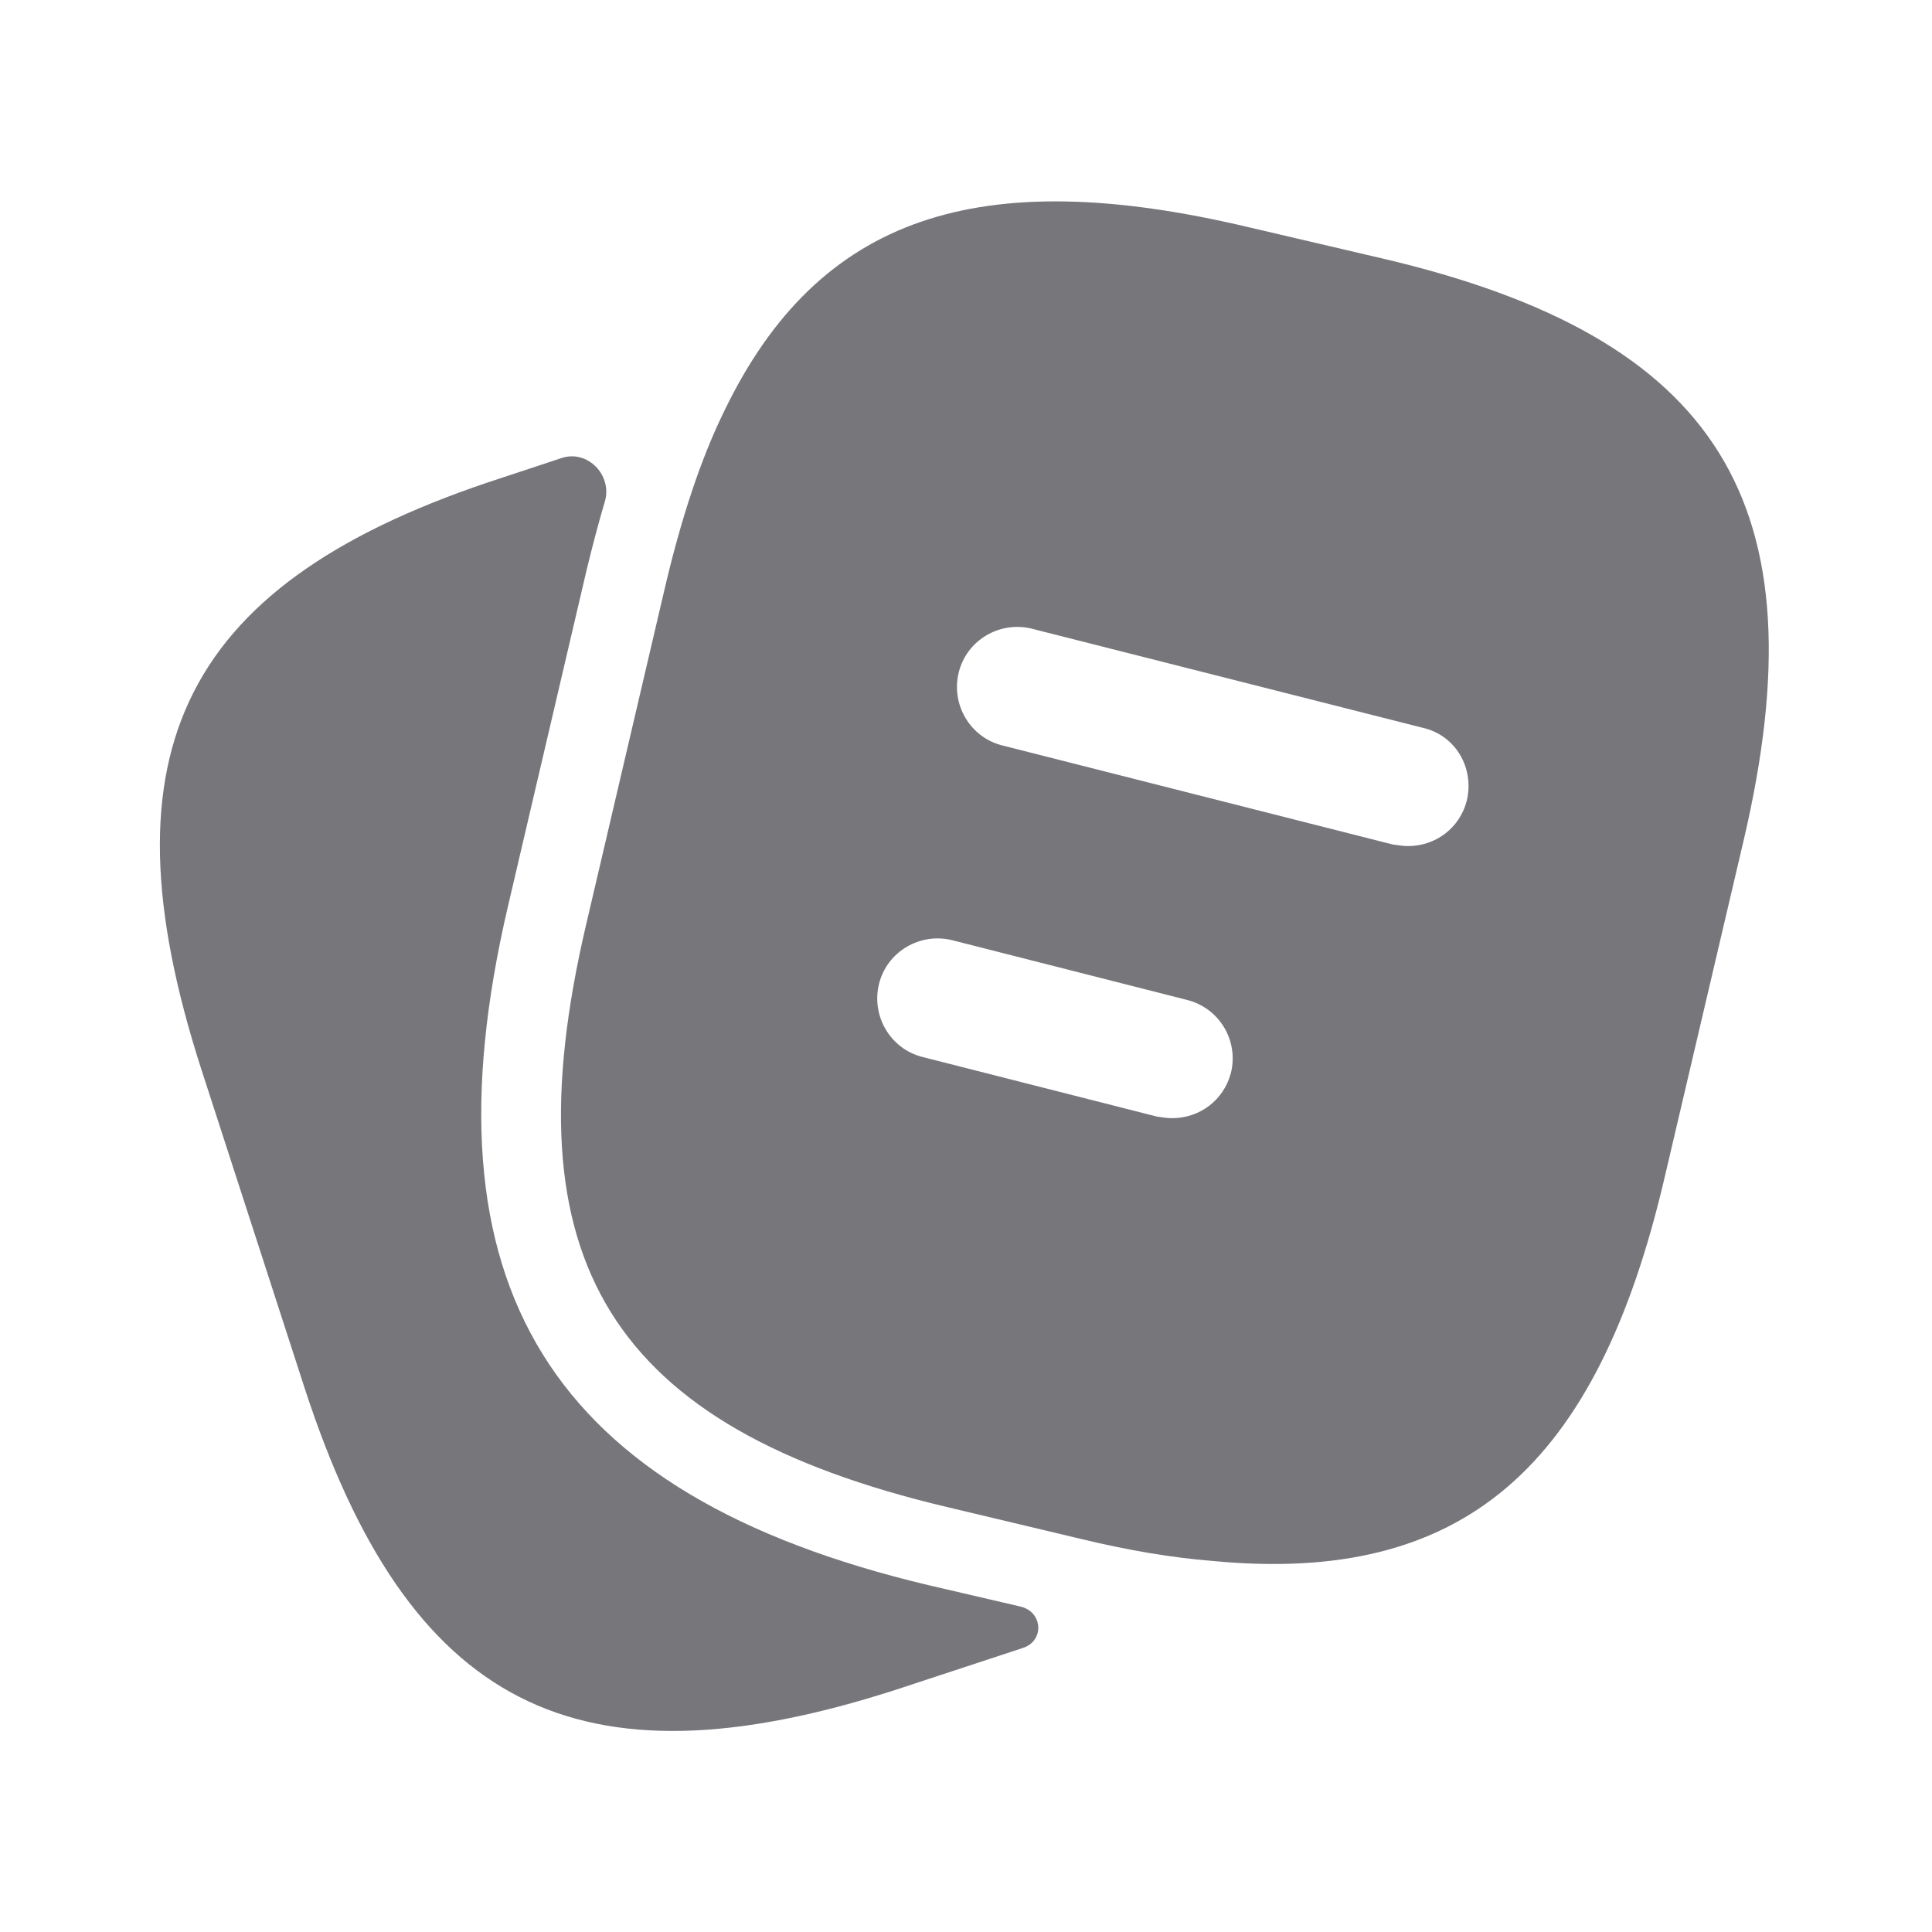 <svg width="30" height="30" viewBox="0 0 30 30" fill="none" xmlns="http://www.w3.org/2000/svg">
<path d="M15.847 24.947C16.191 25.027 16.222 25.476 15.887 25.588V25.588L13.912 26.238C8.95 27.838 6.337 26.5 4.725 21.538L3.125 16.6C1.525 11.638 2.85 9.013 7.812 7.413L8.721 7.112C9.124 6.978 9.513 7.381 9.392 7.788C9.294 8.118 9.202 8.468 9.112 8.838L7.887 14.075C6.512 19.963 8.525 23.213 14.412 24.613L15.847 24.947Z" fill="#3C3C43" fill-opacity="0.7"/>
<path d="M21.463 4.013L19.375 3.525C15.2 2.538 12.713 3.35 11.25 6.375C10.875 7.138 10.575 8.063 10.325 9.125L9.1 14.363C7.875 19.588 9.488 22.163 14.7 23.4L16.8 23.9C17.525 24.075 18.2 24.188 18.825 24.238C22.725 24.613 24.8 22.788 25.85 18.275L27.075 13.05C28.3 7.825 26.7 5.238 21.463 4.013ZM19.113 16.663C19 17.088 18.625 17.363 18.2 17.363C18.125 17.363 18.05 17.35 17.963 17.338L14.325 16.413C13.825 16.288 13.525 15.775 13.65 15.275C13.775 14.775 14.288 14.475 14.788 14.6L18.425 15.525C18.938 15.65 19.238 16.163 19.113 16.663ZM22.775 12.438C22.663 12.863 22.288 13.138 21.863 13.138C21.788 13.138 21.713 13.125 21.625 13.113L15.563 11.575C15.063 11.45 14.763 10.938 14.888 10.438C15.013 9.938 15.525 9.638 16.025 9.763L22.088 11.3C22.6 11.413 22.9 11.925 22.775 12.438Z" fill="#3C3C43" fill-opacity="0.7"/>
</svg>
